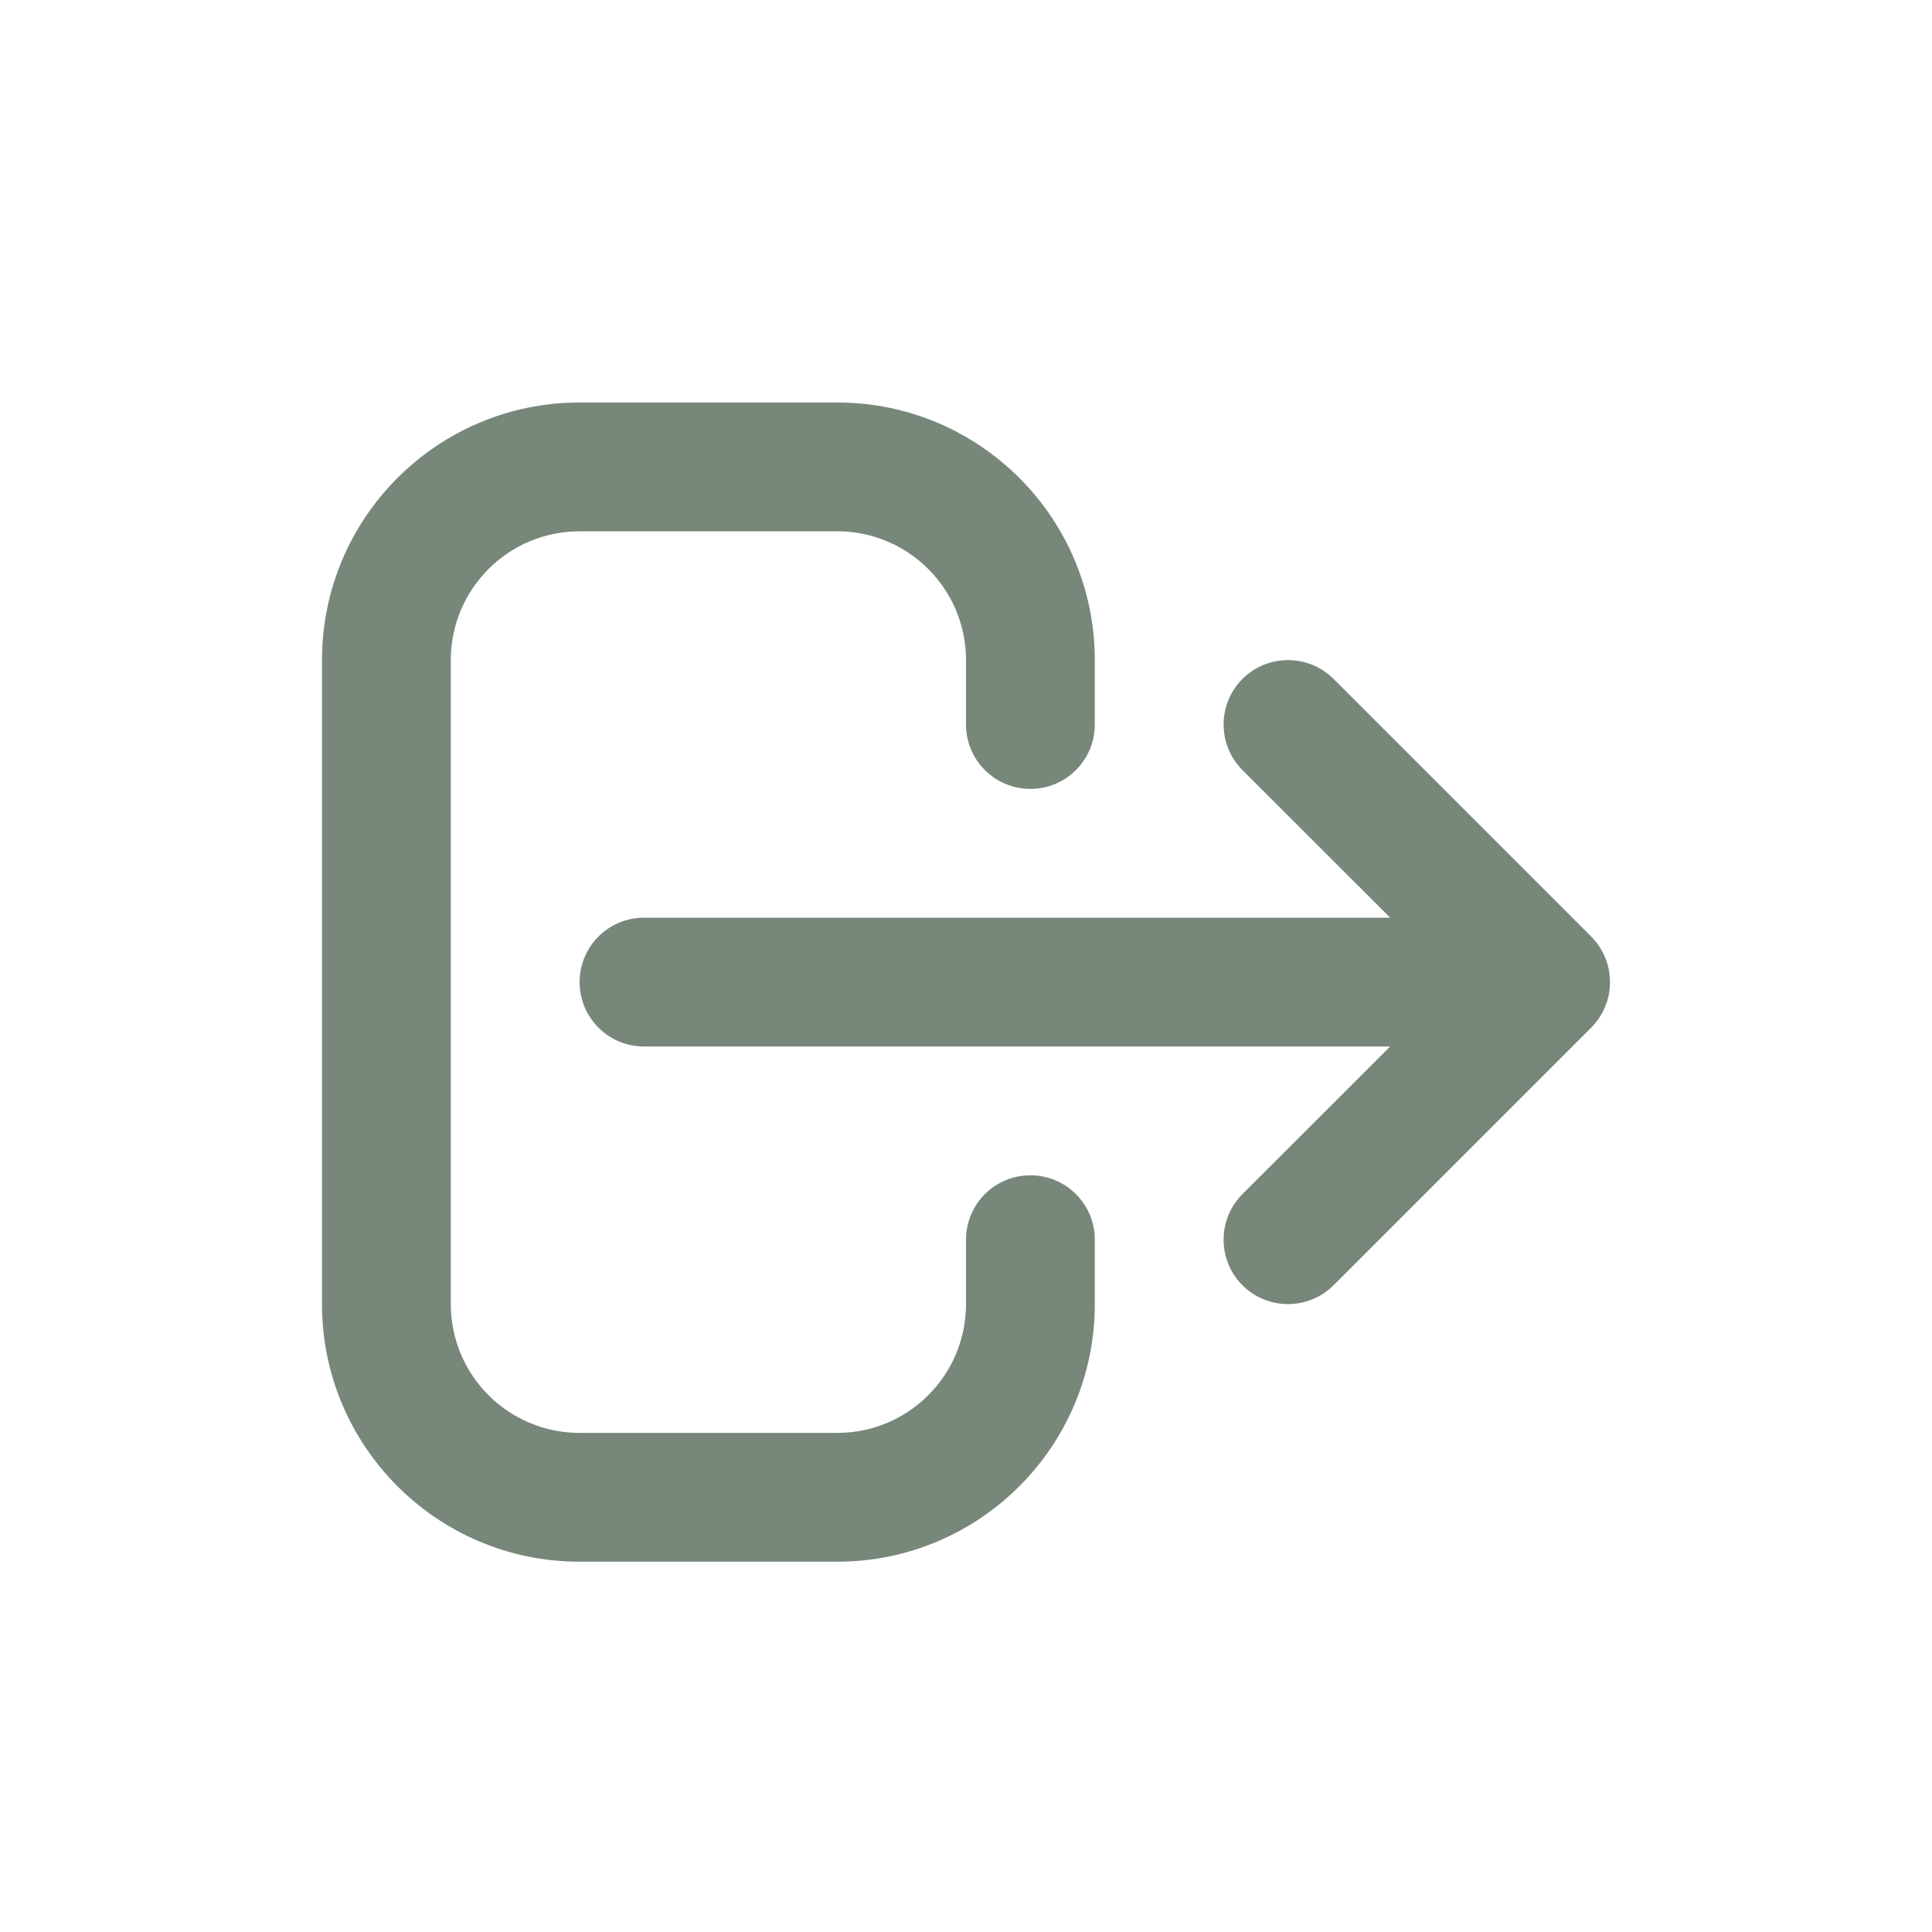 <svg xmlns="http://www.w3.org/2000/svg" width="24" height="24" viewBox="0 0 24 24" fill="none">
    <path fill-rule="evenodd" clip-rule="evenodd" d="M7.2 6.6C6.316 6.6 5.6 7.316 5.6 8.2V16.2C5.6 17.084 6.316 17.8 7.2 17.8H10.4C11.284 17.8 12 17.084 12 16.2V15.4C12 14.958 12.358 14.6 12.8 14.6C13.242 14.6 13.6 14.958 13.6 15.4V16.2C13.6 17.967 12.167 19.4 10.4 19.4H7.2C5.433 19.4 4 17.967 4 16.2V8.2C4 6.433 5.433 5 7.2 5H10.4C12.167 5 13.6 6.433 13.6 8.2V9C13.6 9.442 13.242 9.8 12.8 9.8C12.358 9.8 12 9.442 12 9V8.2C12 7.316 11.284 6.6 10.4 6.6H7.2ZM15.434 8.434C15.747 8.122 16.253 8.122 16.566 8.434L19.766 11.634C20.078 11.947 20.078 12.453 19.766 12.766L16.566 15.966C16.253 16.278 15.747 16.278 15.434 15.966C15.122 15.653 15.122 15.147 15.434 14.834L17.269 13L8 13C7.558 13 7.2 12.642 7.2 12.2C7.2 11.758 7.558 11.4 8 11.4L17.269 11.4L15.434 9.566C15.122 9.253 15.122 8.747 15.434 8.434Z" fill="#77877a"/>
</svg>